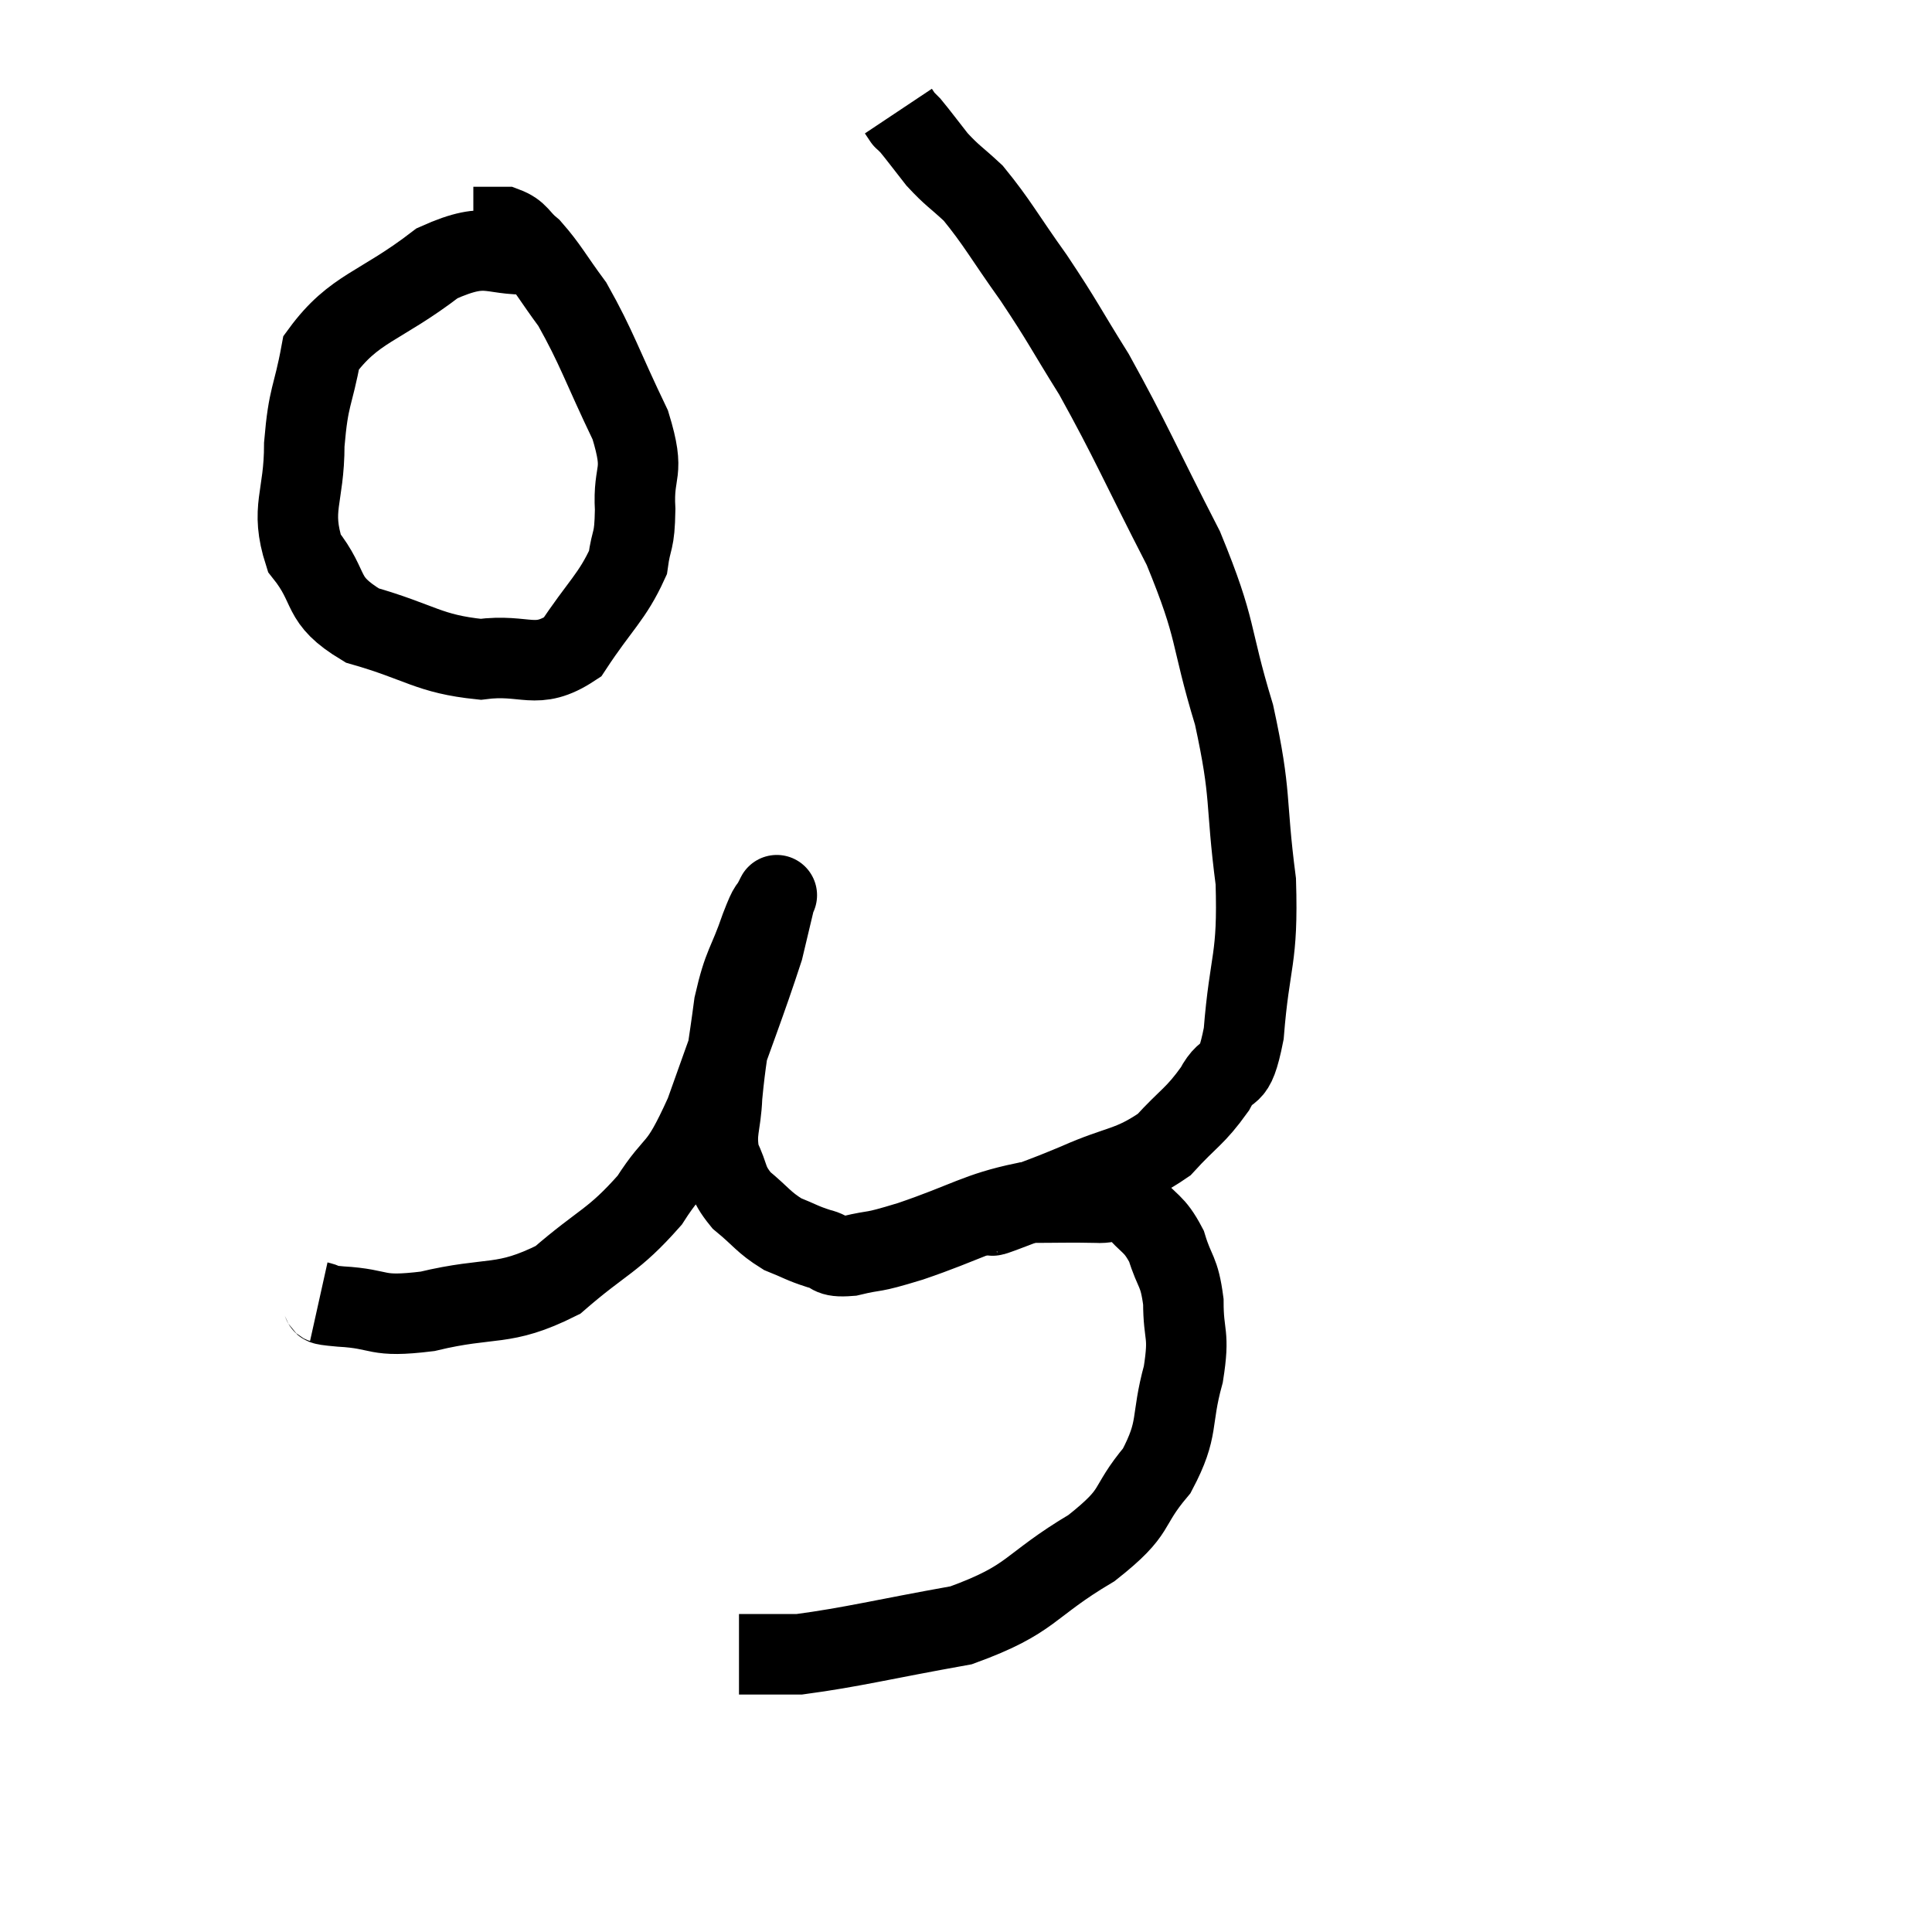 <svg width="48" height="48" viewBox="0 0 48 48" xmlns="http://www.w3.org/2000/svg"><path d="M 7.92 32.34 C 8.19 32.4, 7.785 32.4, 8.46 32.46 C 9.54 32.52, 9.27 32.745, 10.62 32.58 C 12.24 32.19, 12.48 32.49, 13.86 31.8 C 15 30.81, 15.225 30.855, 16.14 29.82 C 16.83 28.74, 16.815 29.22, 17.52 27.66 C 18.24 25.62, 18.525 24.915, 18.96 23.58 C 19.11 22.95, 19.185 22.635, 19.26 22.32 C 19.26 22.32, 19.26 22.32, 19.26 22.32 C 19.26 22.32, 19.35 22.14, 19.26 22.32 C 19.08 22.68, 19.155 22.38, 18.9 23.04 C 18.57 24, 18.48 23.91, 18.24 24.96 C 18.09 26.1, 18.03 26.295, 17.94 27.24 C 17.91 27.99, 17.76 28.095, 17.88 28.74 C 18.15 29.28, 18.03 29.34, 18.42 29.82 C 18.93 30.24, 18.96 30.36, 19.44 30.66 C 19.89 30.84, 19.92 30.885, 20.34 31.02 C 20.73 31.11, 20.55 31.245, 21.12 31.2 C 21.87 31.02, 21.54 31.17, 22.62 30.84 C 24.03 30.36, 24.285 30.12, 25.44 29.88 C 26.34 29.88, 26.565 29.865, 27.24 29.88 C 27.69 29.91, 27.705 29.67, 28.14 29.94 C 28.56 30.45, 28.665 30.36, 28.98 30.96 C 29.19 31.65, 29.295 31.545, 29.4 32.34 C 29.4 33.24, 29.565 33.09, 29.4 34.14 C 29.07 35.34, 29.31 35.46, 28.74 36.54 C 27.93 37.5, 28.335 37.5, 27.12 38.46 C 25.5 39.42, 25.695 39.72, 23.88 40.38 C 21.87 40.74, 21.195 40.92, 19.86 41.1 C 19.2 41.1, 18.87 41.1, 18.54 41.1 C 18.54 41.1, 18.585 41.1, 18.54 41.1 L 18.36 41.1" fill="none" stroke="black" stroke-width="2"></path><path d="M 24.78 30.12 C 24.84 30.12, 24.405 30.3, 24.9 30.12 C 25.83 29.76, 25.755 29.82, 26.76 29.4 C 27.84 28.92, 28.065 29.025, 28.92 28.44 C 29.55 27.75, 29.685 27.75, 30.18 27.06 C 30.54 26.37, 30.645 26.97, 30.9 25.68 C 31.05 23.79, 31.26 23.88, 31.2 21.9 C 30.93 19.83, 31.11 19.83, 30.66 17.76 C 30.03 15.69, 30.27 15.735, 29.4 13.62 C 28.29 11.46, 28.11 10.98, 27.18 9.3 C 26.43 8.1, 26.43 8.025, 25.68 6.9 C 24.93 5.85, 24.78 5.535, 24.18 4.8 C 23.73 4.38, 23.67 4.38, 23.28 3.96 C 22.95 3.54, 22.83 3.375, 22.62 3.12 C 22.53 3.03, 22.485 2.985, 22.44 2.94 C 22.44 2.94, 22.44 2.94, 22.44 2.94 C 22.44 2.94, 22.47 2.985, 22.44 2.94 L 22.32 2.76" fill="none" stroke="black" stroke-width="2"></path><path d="M 13.44 6.3 C 12.15 6.42, 12.225 5.925, 10.86 6.54 C 9.42 7.65, 8.805 7.635, 7.98 8.76 C 7.77 9.9, 7.665 9.795, 7.56 11.04 C 7.56 12.39, 7.2 12.615, 7.56 13.74 C 8.28 14.64, 7.905 14.88, 9 15.54 C 10.47 15.96, 10.635 16.245, 11.94 16.38 C 13.08 16.23, 13.305 16.68, 14.22 16.08 C 14.91 15.03, 15.21 14.835, 15.6 13.98 C 15.69 13.32, 15.765 13.515, 15.78 12.66 C 15.72 11.61, 16.05 11.835, 15.66 10.56 C 14.94 9.06, 14.835 8.655, 14.22 7.56 C 13.71 6.87, 13.62 6.66, 13.2 6.18 C 12.87 5.91, 12.9 5.775, 12.54 5.64 C 12.15 5.64, 11.955 5.64, 11.76 5.64 L 11.76 5.64" fill="none" stroke="black" stroke-width="2"></path></svg>